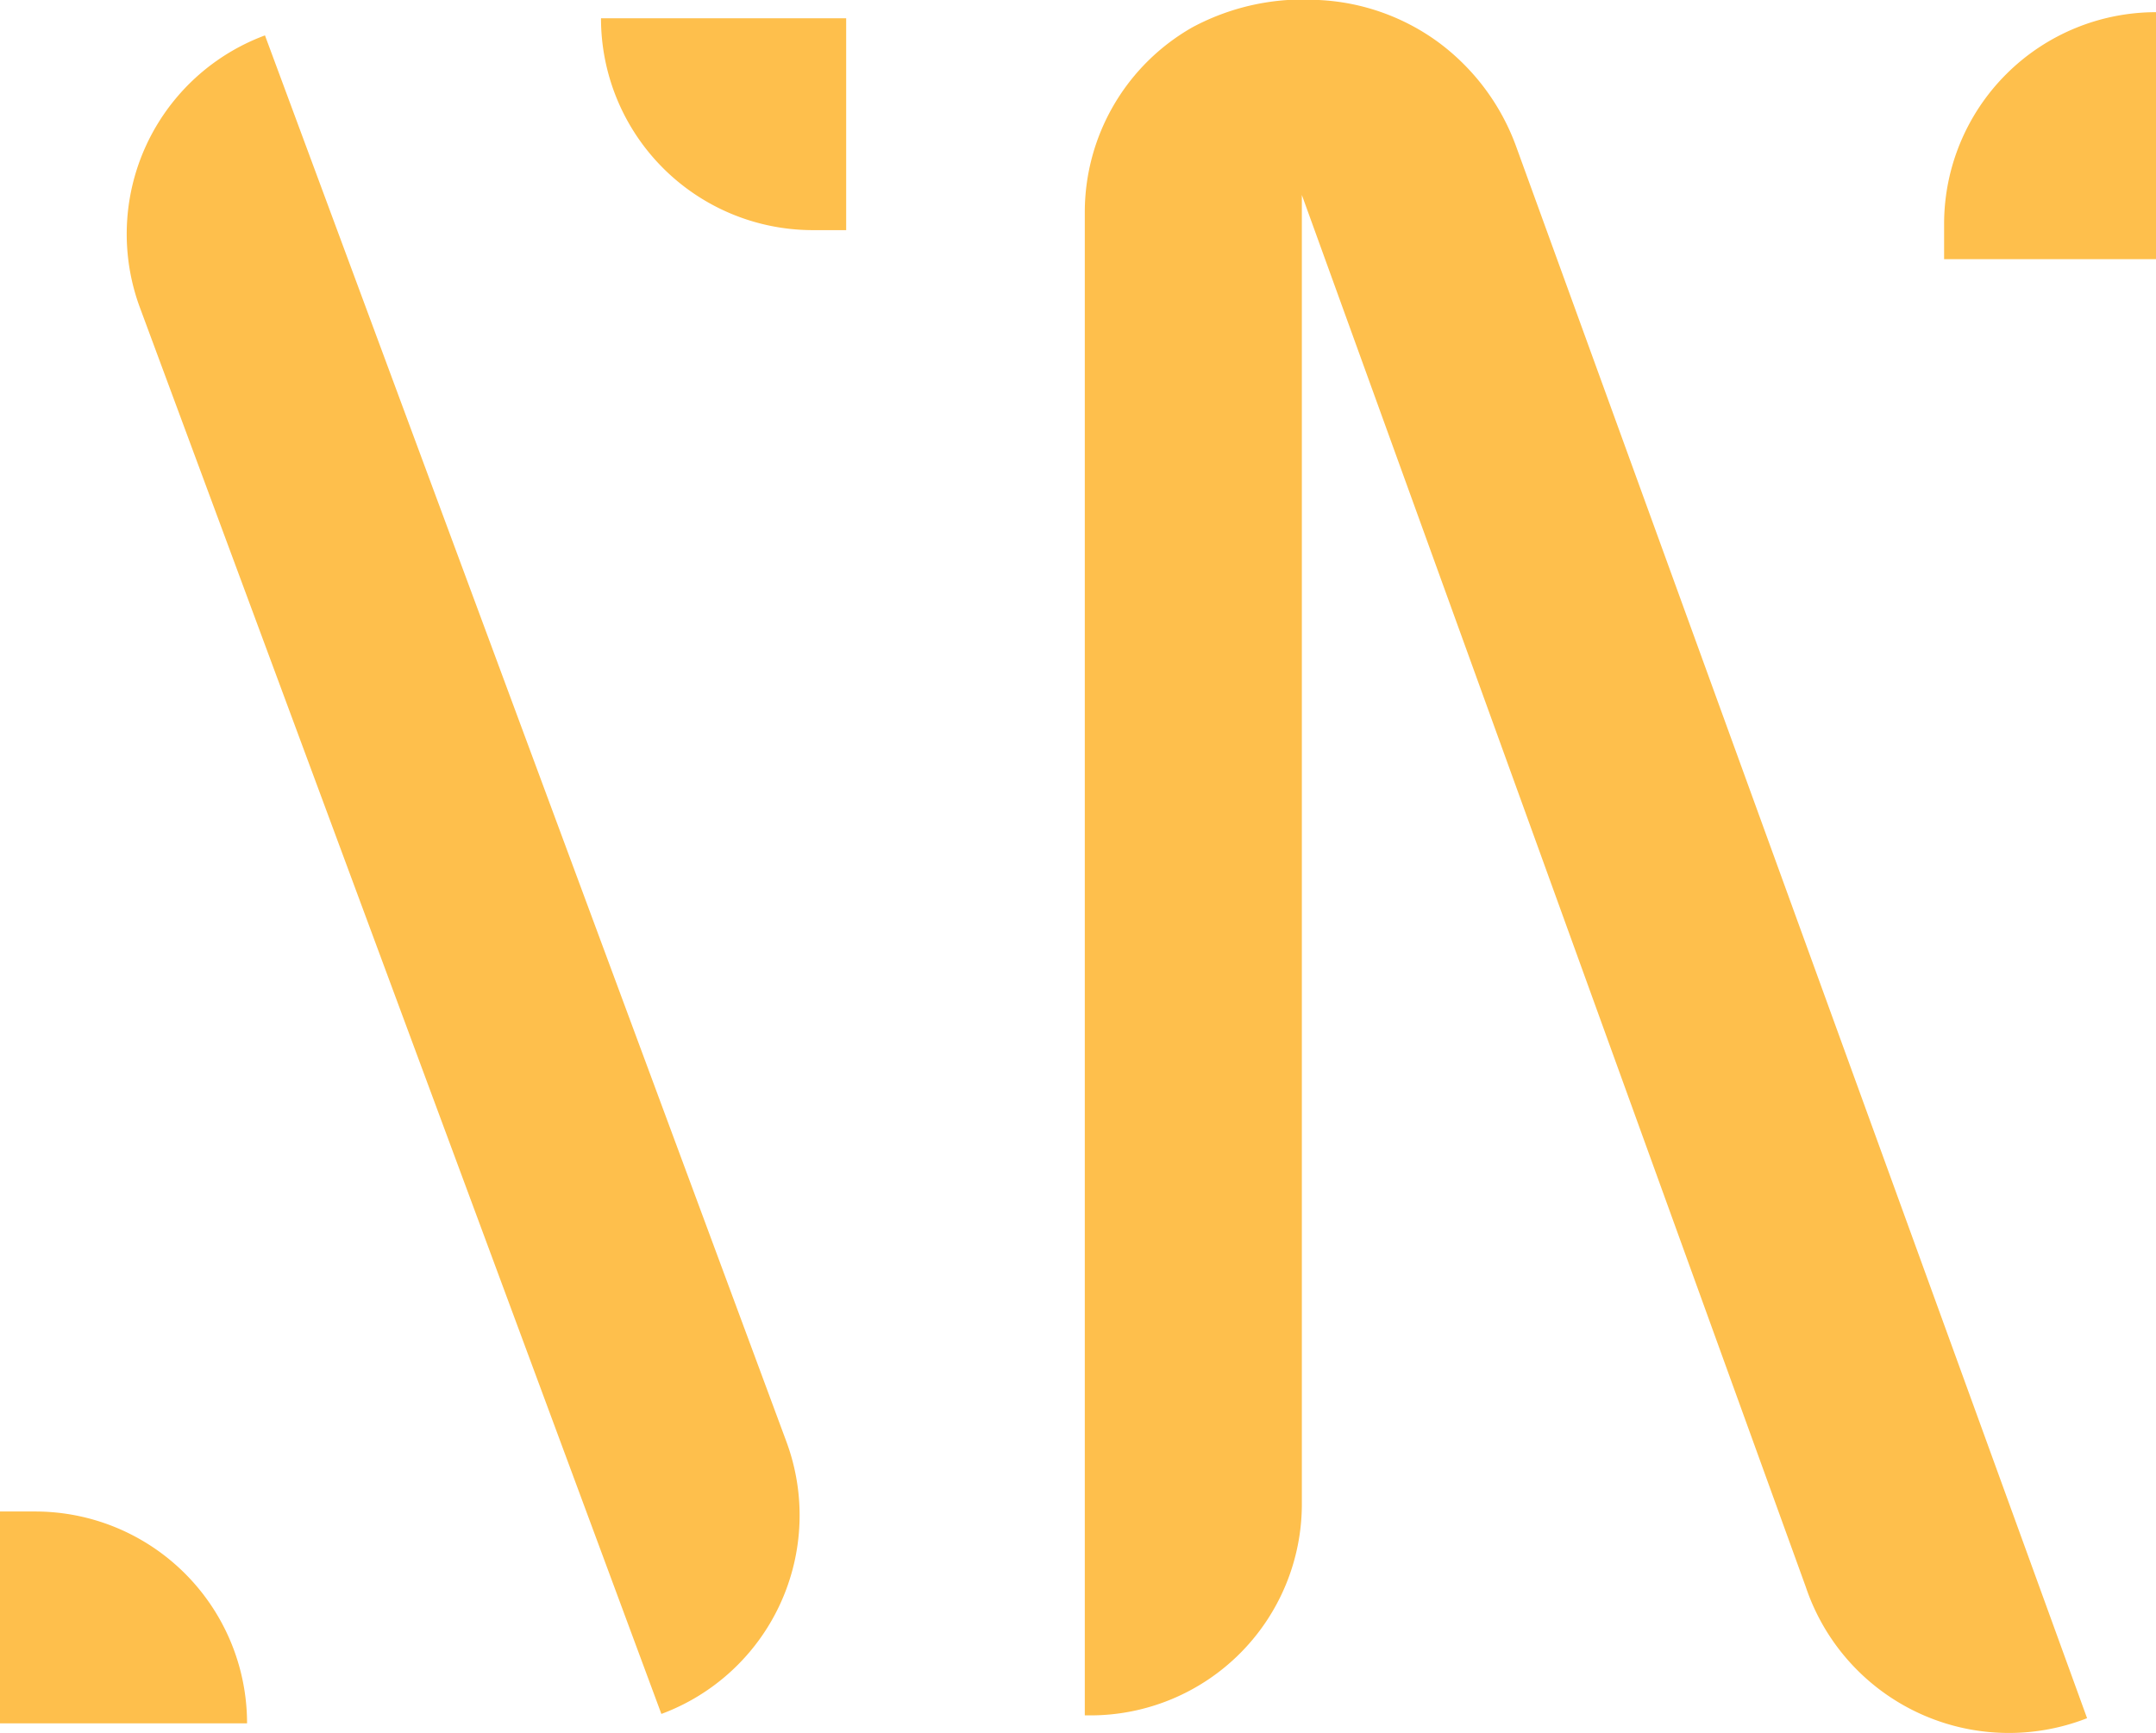 <svg xmlns="http://www.w3.org/2000/svg" viewBox="0 0 45.99 36.98"><defs><style>.cls-1{fill:#febf4c;}</style></defs><g id="Layer_2" data-name="Layer 2"><g id="Layer_1-2" data-name="Layer 1"><path class="cls-1" d="M12.14.4h0a0,0,0,0,1,0,0v32a4.52,4.52,0,0,1-4.52,4.52h0a0,0,0,0,1,0,0v-32A4.52,4.52,0,0,1,12.14.4Z" transform="translate(-5.87 4.6) rotate(-20.34)"/><path class="cls-1" d="M32.35,3.15A4.81,4.81,0,0,0,30.68.9,4.69,4.69,0,0,0,28.13,0a5,5,0,0,0-2.69.58,4.54,4.54,0,0,0-2.3,3.93V36.6h.12a4.51,4.51,0,0,0,4.51-4.51V4.16l10.75,29.7a4.57,4.57,0,0,0,6,2.8Z"/><path class="cls-1" d="M41.09.63h.75a4.52,4.52,0,0,1,4.52,4.52v0a0,0,0,0,1,0,0H41.09a0,0,0,0,1,0,0V.63A0,0,0,0,1,41.09.63Z" transform="translate(40.84 46.62) rotate(-90)"/><path class="cls-1" d="M12.77.39h.75A4.52,4.52,0,0,1,18,4.91v0a0,0,0,0,1,0,0H12.77a0,0,0,0,1,0,0V.39A0,0,0,0,1,12.77.39Z" transform="translate(30.82 5.3) rotate(180)"/><path class="cls-1" d="M0,32.25H.75a4.52,4.52,0,0,1,4.52,4.52v0a0,0,0,0,1,0,0H0a0,0,0,0,1,0,0V32.25A0,0,0,0,1,0,32.25Z"/></g></g></svg>